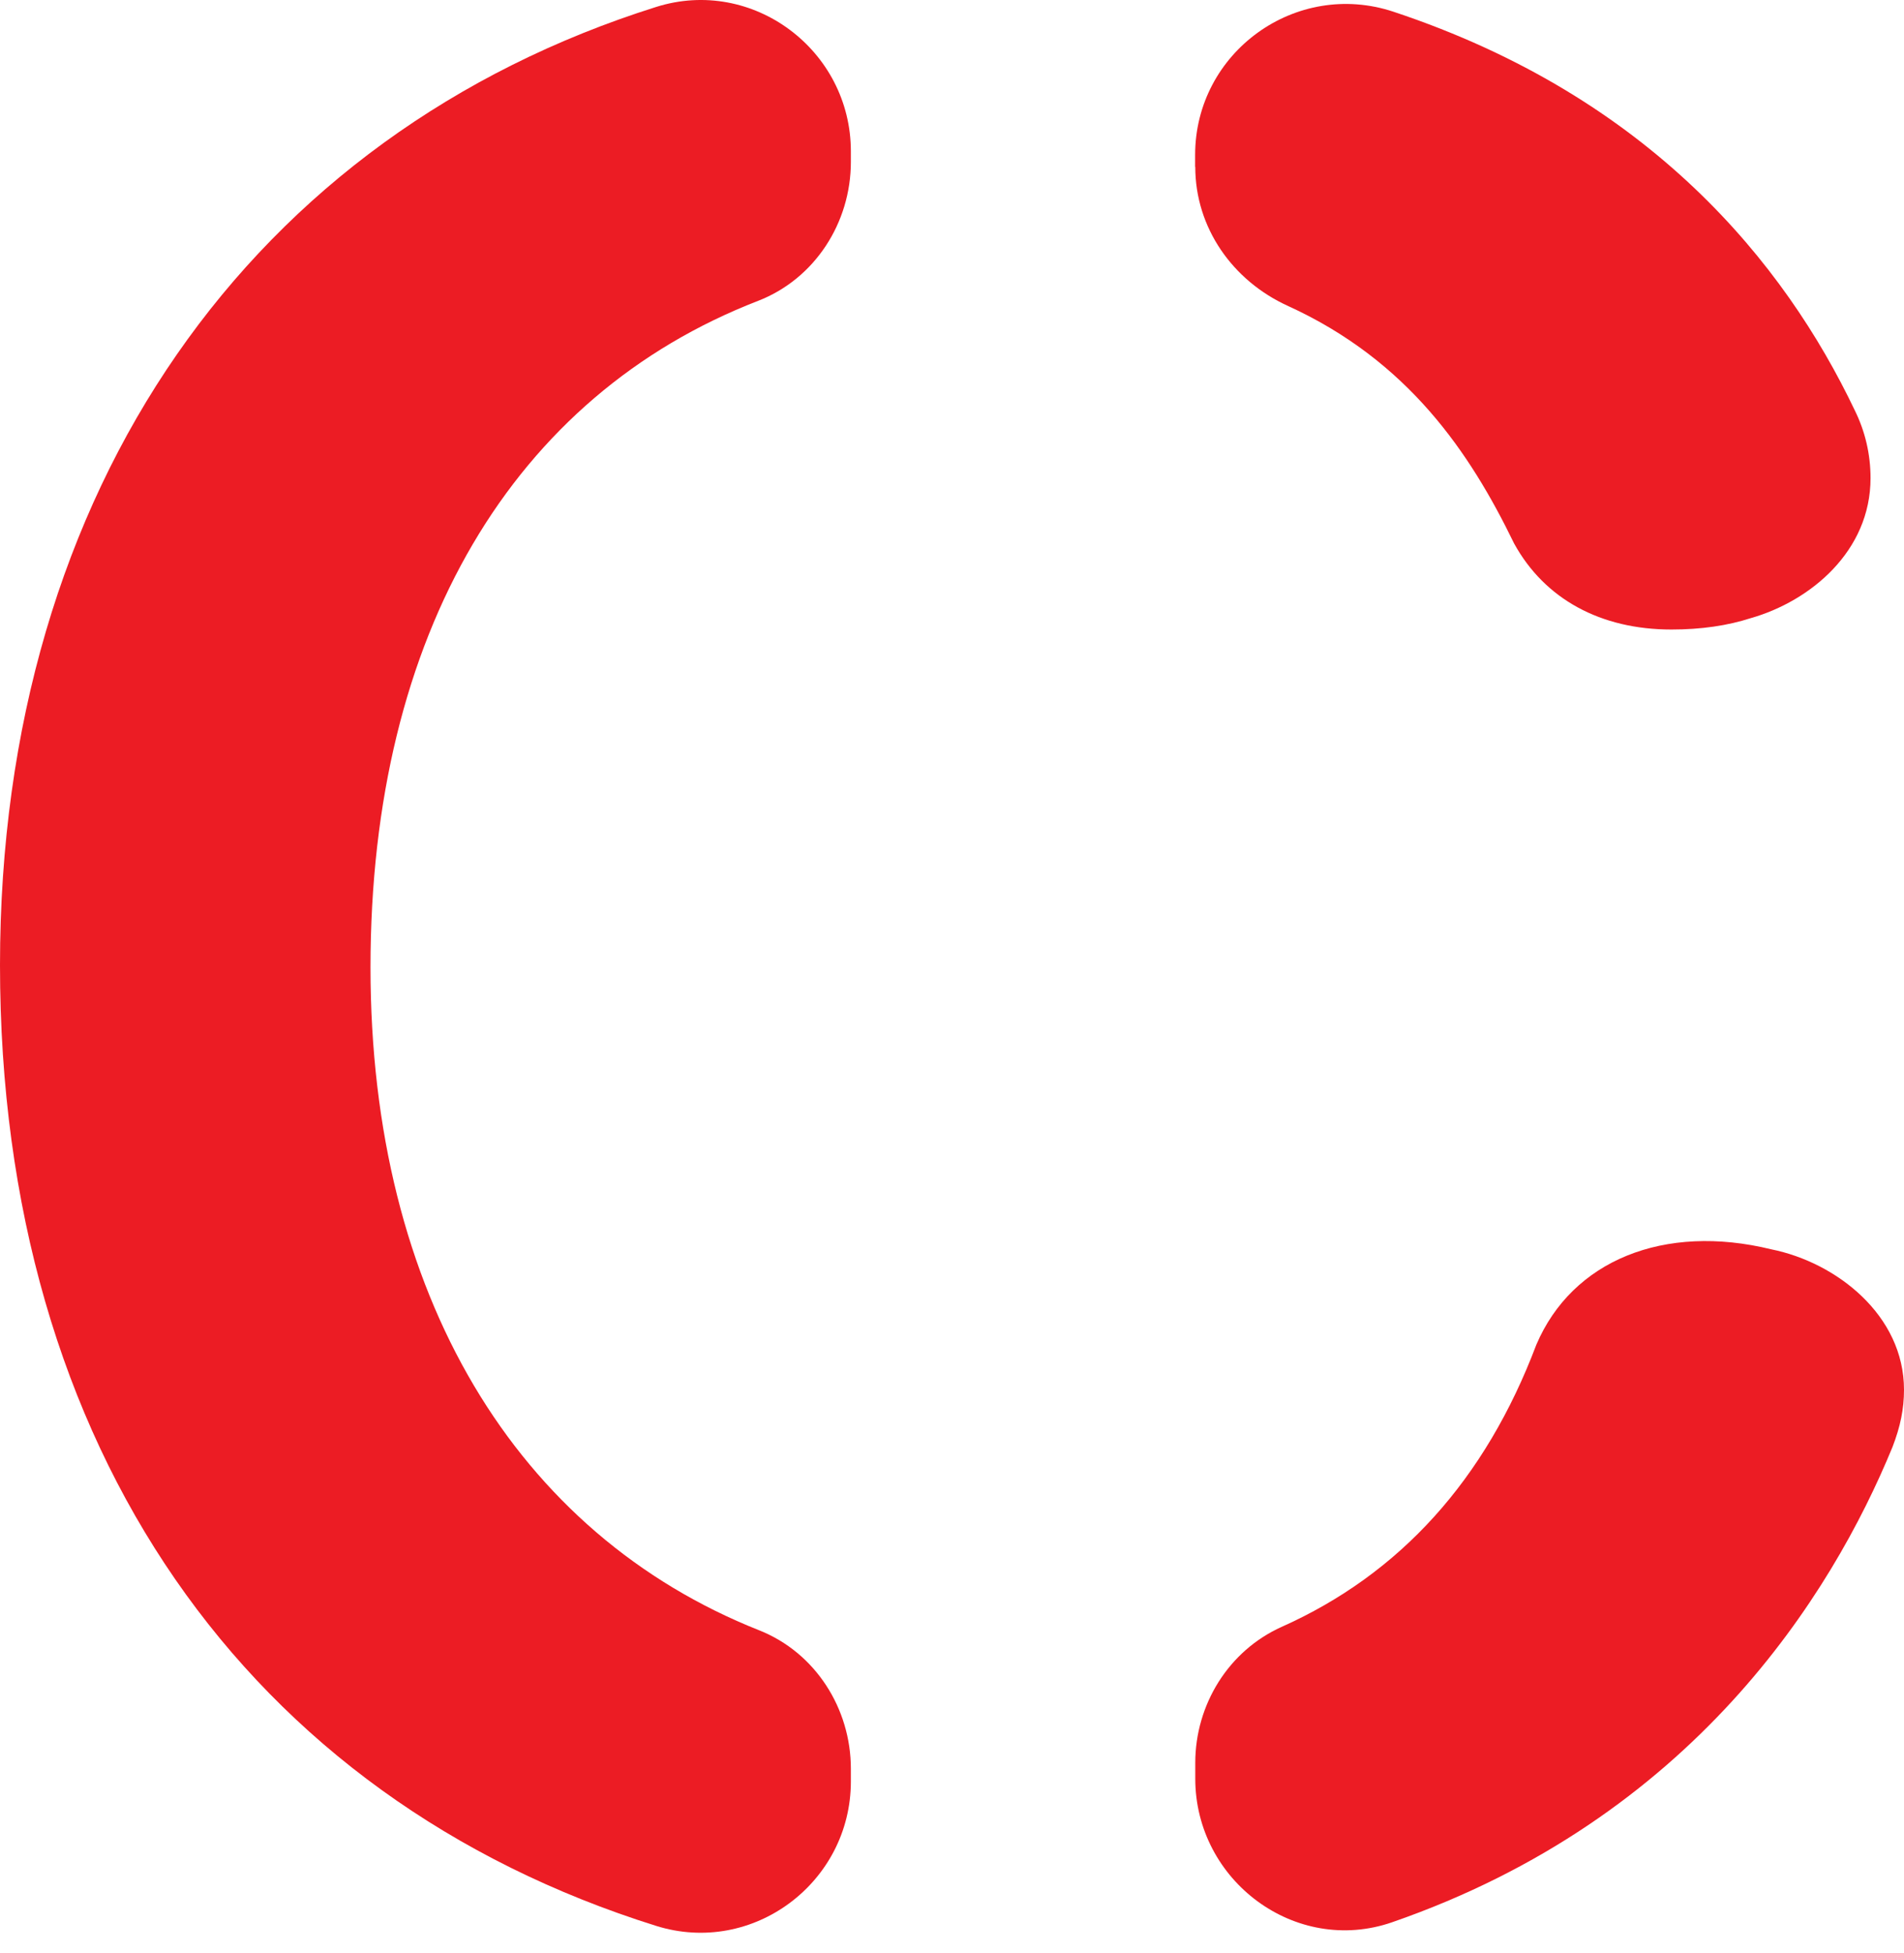 <svg width="78" height="80" viewBox="0 0 78 80" fill="none" xmlns="http://www.w3.org/2000/svg">
<path d="M34.857 72.449C34.857 69.976 33.399 67.69 31.101 66.779C21.177 62.842 15.178 53.049 15.178 39.626C15.178 25.923 21.061 16.196 31.052 12.325C33.377 11.425 34.857 9.128 34.857 6.633V6.2C34.857 2.054 30.838 -0.961 26.885 0.283C10.369 5.482 0 19.947 0 39.533C0 59.366 10.177 73.656 26.879 78.886C30.838 80.126 34.857 77.115 34.857 72.97V72.449Z" fill="#EC1C24"/>
<path d="M48.966 6.836C48.966 9.331 50.496 11.502 52.766 12.533C57.679 14.776 60.212 18.521 62.027 22.261C63.277 24.536 65.569 25.786 68.47 25.786C69.687 25.786 70.773 25.627 71.722 25.32C74.167 24.624 76.629 22.578 76.629 19.585C76.629 18.609 76.41 17.671 75.982 16.805C73.114 10.789 67.609 3.974 57.087 0.481C53.089 -0.846 48.96 2.137 48.96 6.348V6.836H48.966Z" fill="#EC1C24"/>
<path d="M72.566 51.174C68.174 50.099 64.407 51.629 62.937 55.084C60.848 60.611 57.355 64.471 52.508 66.637C50.331 67.613 48.966 69.823 48.966 72.208V72.855C48.966 77.039 53.073 80.104 57.026 78.739C69.325 74.478 75.023 65.365 77.528 59.273C77.852 58.434 78 57.71 78 56.926C78 53.872 75.231 51.711 72.566 51.174Z" fill="#EC1C24"/>
</svg>
